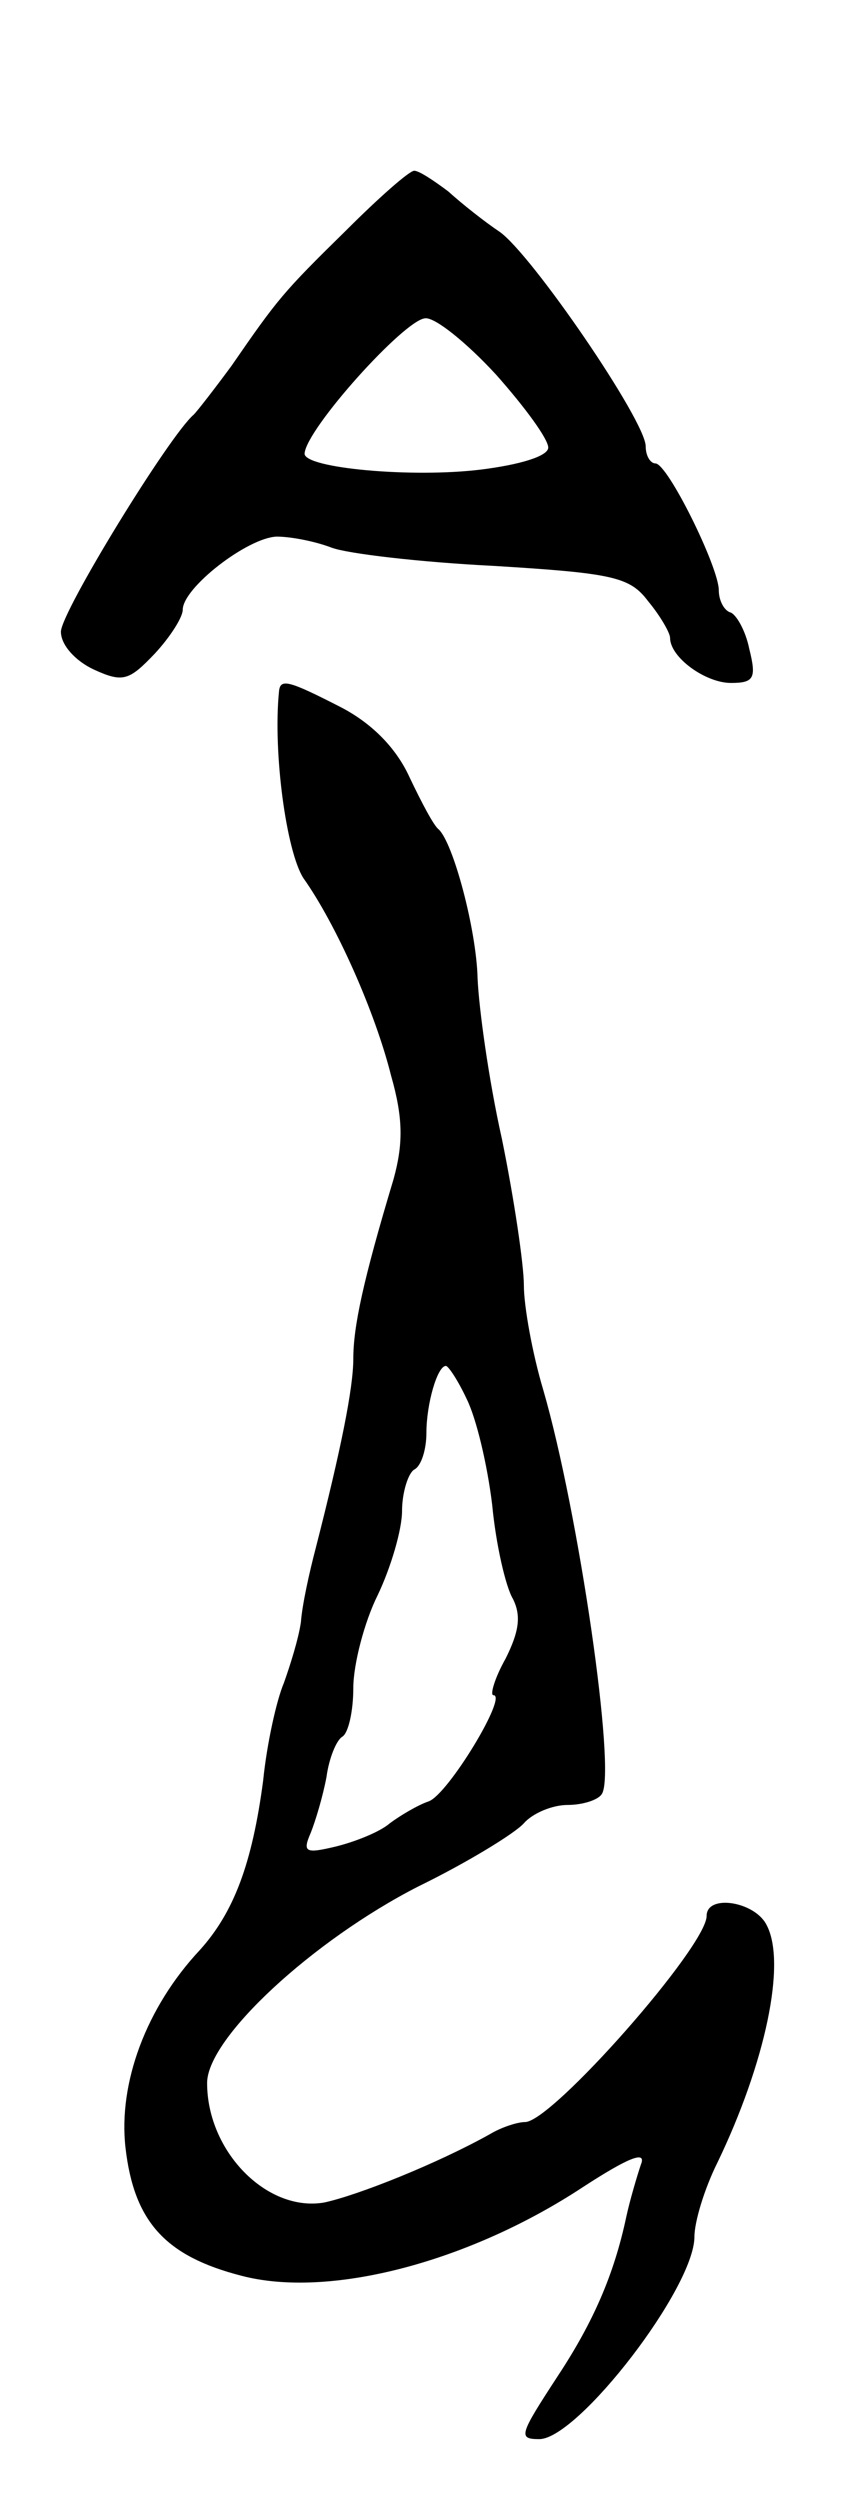 <svg version="1.0" xmlns="http://www.w3.org/2000/svg"
 width="71pt" height="205pt" viewBox="0 0 71 205"
 preserveAspectRatio="xMidYMid meet">
<g transform="translate(0,205) scale(0.1,-0.1)"
fill="#000000" stroke="none">
<path d="M284 1861 c-52 -51 -56 -56 -94 -111 -14 -19 -28 -37 -31 -40 -20
-17 -109 -162 -109 -178 0 -11 12 -24 27 -31 24 -11 29 -9 50 13 13 14 23 30
23 36 0 18 53 59 77 60 12 0 32 -4 45 -9 13 -5 73 -12 133 -15 98 -6 112 -9
127 -29 10 -12 18 -26 18 -30 0 -16 29 -37 50 -37 19 0 21 4 15 28 -3 15 -11
29 -16 30 -5 2 -9 10 -9 18 0 19 -42 104 -52 104 -4 0 -8 6 -8 14 0 21 -94
158 -120 176 -12 8 -31 23 -42 33 -12 9 -24 17 -28 17 -4 0 -29 -22 -56 -49z
m123 -118 c24 -27 43 -53 43 -60 0 -7 -23 -14 -55 -18 -56 -7 -145 1 -145 13
1 20 82 110 99 111 8 1 34 -20 58 -46z"/>
<path d="M229 1483 c-5 -50 6 -131 20 -153 27 -38 59 -110 72 -162 10 -35 10
-56 2 -85 -25 -83 -33 -121 -33 -147 0 -24 -10 -74 -31 -156 -5 -19 -11 -46
-12 -60 -2 -14 -9 -36 -14 -50 -6 -14 -14 -50 -17 -80 -9 -68 -24 -108 -52
-139 -44 -47 -67 -109 -61 -162 7 -61 33 -89 95 -105 72 -19 187 11 281 73 37
24 52 30 47 18 -3 -9 -9 -29 -12 -43 -10 -47 -27 -86 -56 -130 -32 -49 -33
-52 -15 -52 32 1 127 124 127 166 0 12 8 39 19 61 39 81 57 164 40 195 -10 19
-49 25 -49 7 0 -25 -127 -169 -149 -169 -6 0 -19 -4 -29 -10 -43 -24 -108 -50
-136 -56 -47 -8 -96 42 -96 98 0 37 87 117 173 161 41 20 80 44 87 52 7 8 23
15 36 15 12 0 25 4 28 9 12 18 -19 231 -48 331 -9 30 -16 69 -16 86 0 17 -8
71 -18 120 -11 49 -19 108 -20 132 -1 40 -20 111 -32 122 -4 3 -14 22 -24 43
-11 24 -31 44 -56 57 -43 22 -50 24 -51 13z m154 -580 c8 -16 17 -54 21 -87 3
-32 11 -67 17 -77 7 -14 5 -27 -6 -49 -9 -16 -13 -30 -10 -30 12 0 -37 -81
-53 -87 -9 -3 -24 -12 -32 -18 -8 -7 -28 -15 -44 -19 -25 -6 -28 -5 -21 11 4
10 10 30 13 46 2 15 8 30 13 33 5 3 9 21 9 40 0 19 9 54 20 76 11 23 20 54 20
69 0 15 5 31 10 34 6 3 10 17 10 30 0 24 9 55 16 55 2 0 10 -12 17 -27z"/>
</g>
</svg>
